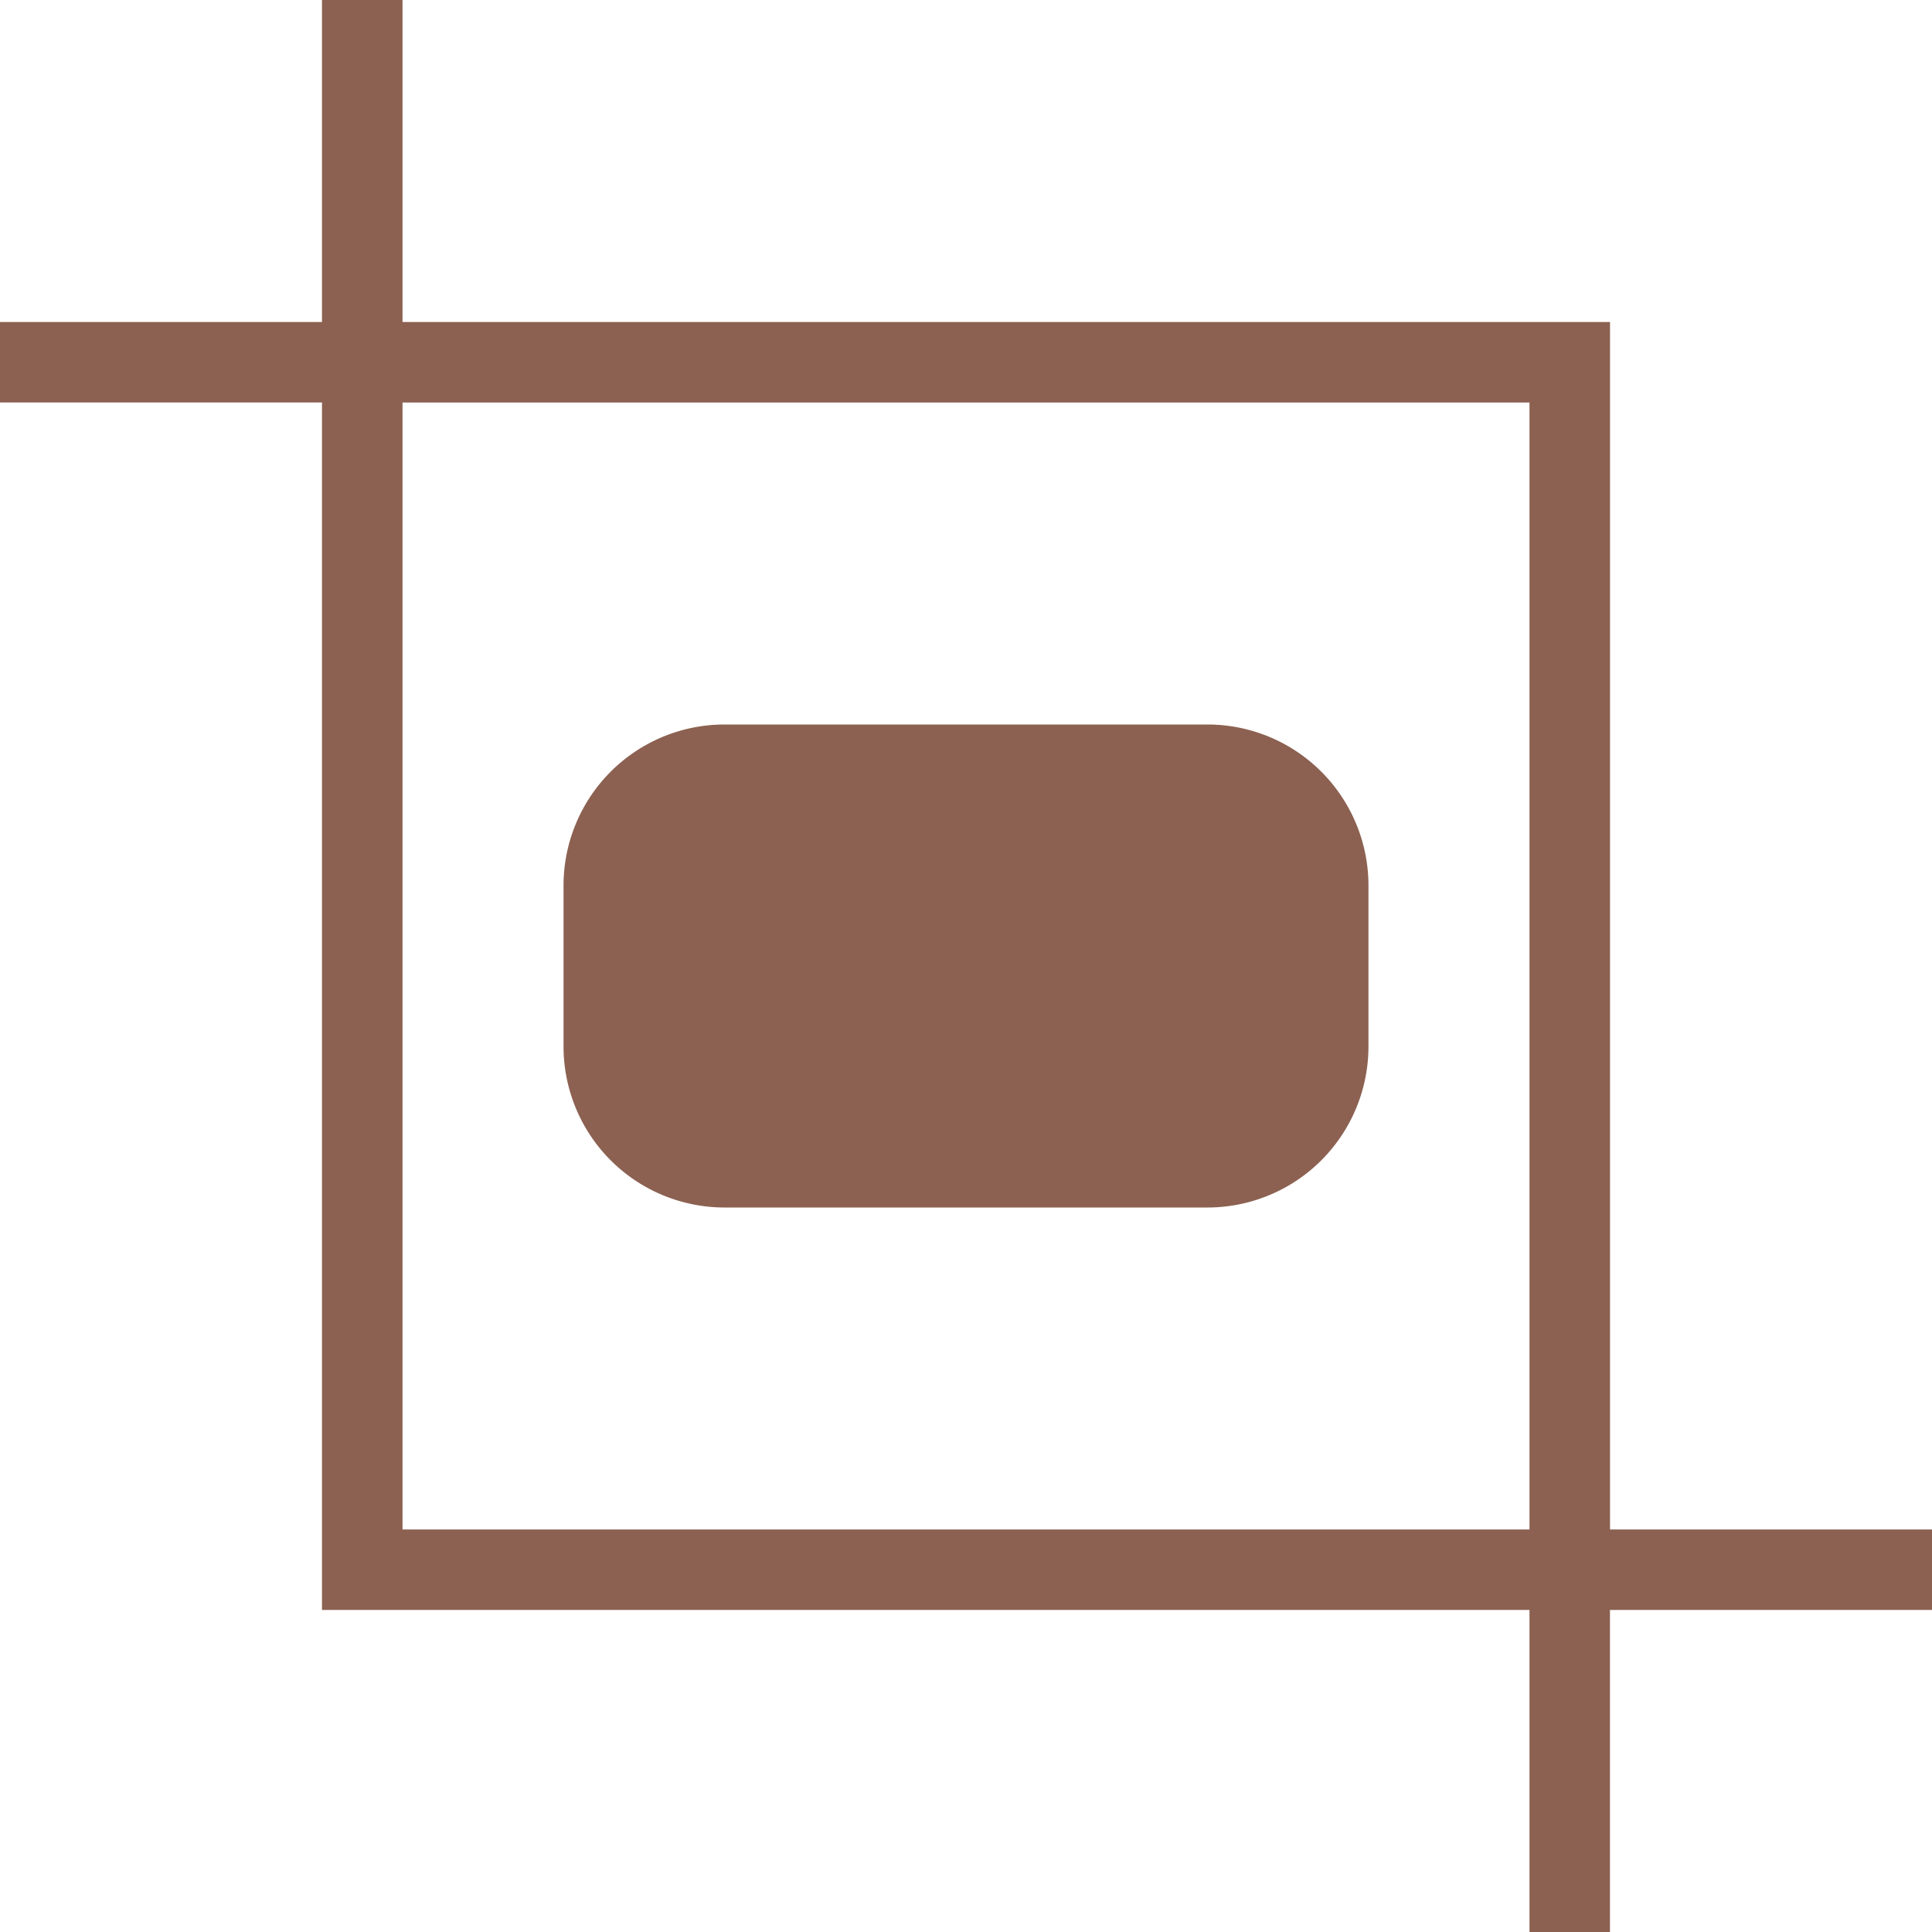 <svg xmlns="http://www.w3.org/2000/svg" xmlns:xlink="http://www.w3.org/1999/xlink" width="32" height="32" viewBox="0 0 32 32">
  <defs>
    <clipPath id="clip-ico_standard_editor">
      <rect width="32" height="32"/>
    </clipPath>
  </defs>
  <g id="ico_standard_editor" clip-path="url(#clip-ico_standard_editor)">
    <path id="패스_465" data-name="패스 465" d="M25.333,32V26.666h-20v-20H0V5.333H5.333V0H6.667V5.333h20v20H32v1.333H26.666V32ZM6.667,25.333H25.333V6.667H6.667ZM12,20a2.667,2.667,0,0,1-2.666-2.668V14.666A2.667,2.667,0,0,1,12,12h8a2.667,2.667,0,0,1,2.666,2.666v2.666A2.667,2.667,0,0,1,20,20Z" fill="#8c6151"/>
  </g>
</svg>
